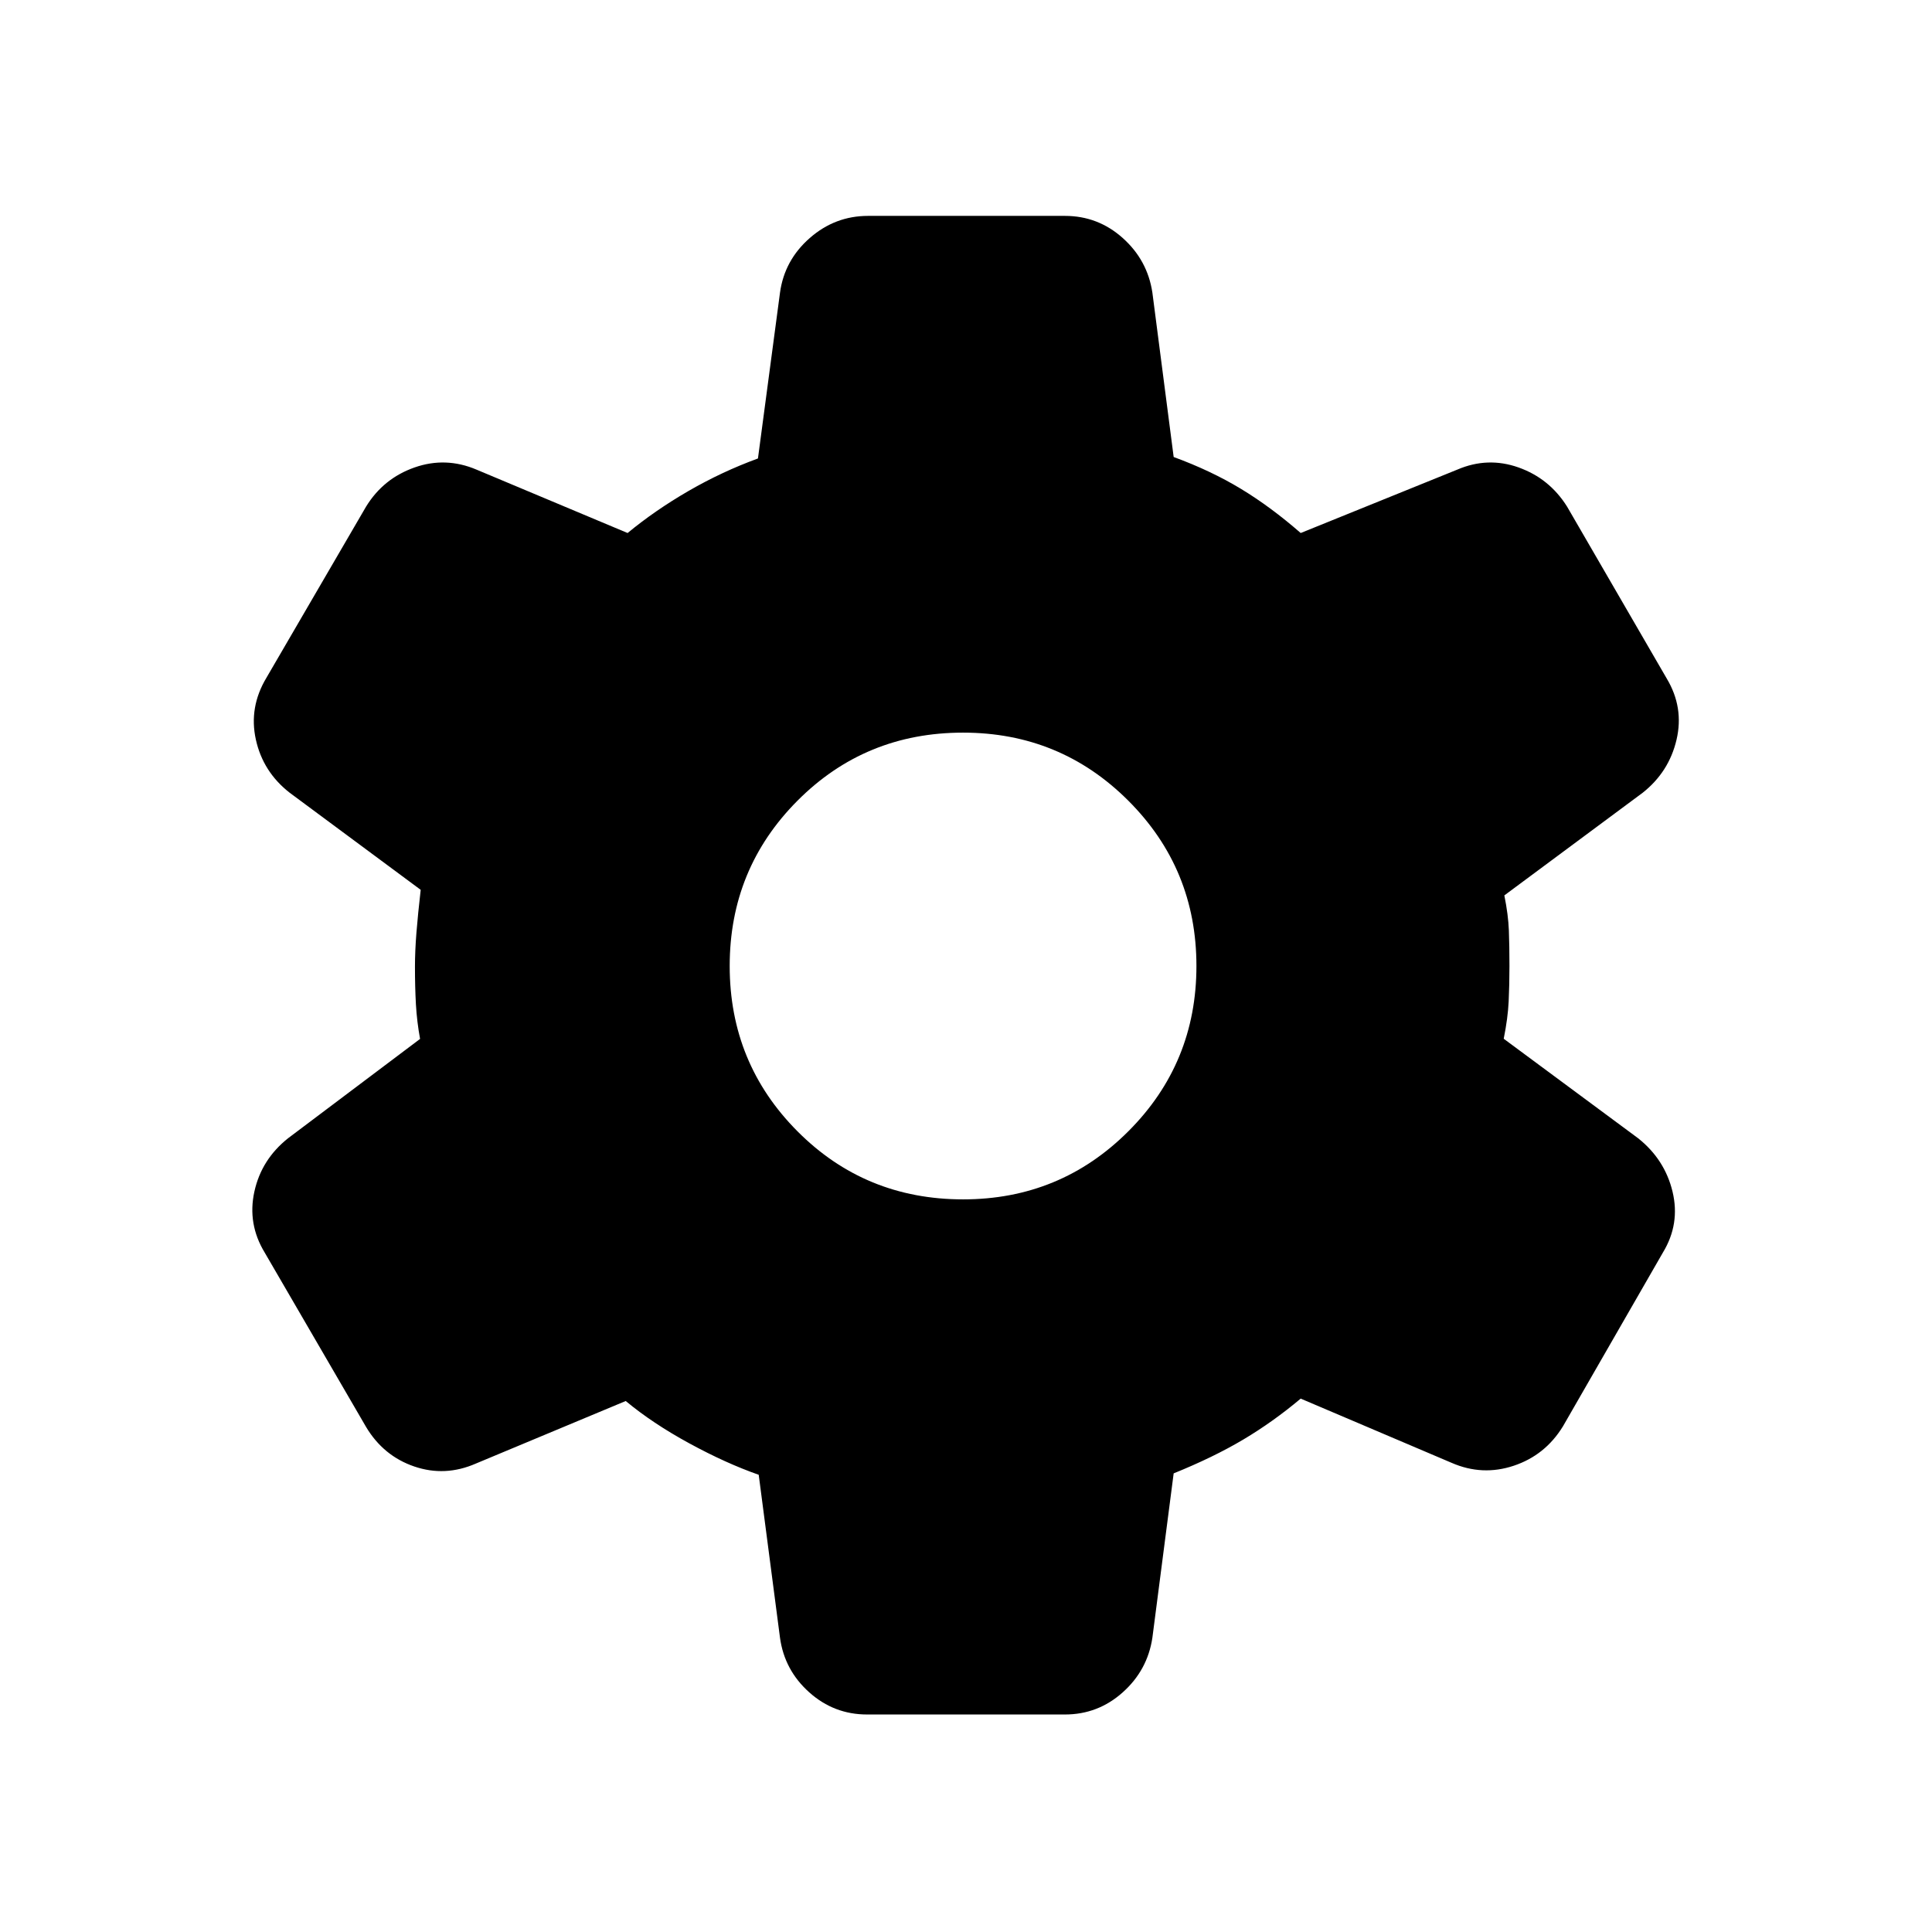 <svg xmlns="http://www.w3.org/2000/svg" height="24" viewBox="0 -960 960 960" width="24"><path d="M430.85-108.08q-16.43 0-28.73-11-12.31-11-14.54-27.11l-10.58-81q-16.27-5.7-34.52-15.64-18.25-9.94-31.56-21.02l-74.46 31.08q-15.31 6.69-30.61 1.46-15.31-5.23-23.93-19.61l-50.42-86.73q-8.61-14.2-5.11-30.22 3.5-16.01 16.76-26.55l65.58-49.35q-1.57-8.61-2.06-17.11-.48-8.5-.48-18.74 0-7.73.73-16.94.74-9.21 2.12-21.29l-65.08-48.23q-13.27-10.34-16.82-26.4-3.56-16.06 5.25-30.75l49.53-85.08q8.62-14 24.08-19.42 15.46-5.42 30.77 1.08l75.08 31.5q13.65-11.27 30.23-20.87 16.57-9.59 34.54-16.17l10.96-82.42q2.23-16.12 14.79-27.12 12.55-11 28.98-11h97.8q16.43 0 28.73 11 12.31 11 14.73 27.12l10.58 81.69q18.62 6.84 33.44 15.83 14.83 8.98 29.68 21.94l77.81-31.5q15.11-6.5 30.42-1.08 15.31 5.42 24.11 19.42l49.54 85.46q8.62 14.39 4.87 30.41-3.75 16.02-16.83 26.36l-68.73 51q1.96 9.69 2.25 17.46.29 7.77.29 17.62 0 9.27-.39 17.54-.38 8.27-2.46 18.61l66.77 49.43q13.27 10.54 17.12 26.55 3.84 16.02-4.77 30.22l-49.66 86.34q-8.8 14.39-24.46 19.62-15.65 5.23-30.96-1.47l-74.92-31.88q-13.73 11.54-28.54 20.35-14.81 8.8-34.58 16.8l-10.58 81.7q-2.42 16.11-14.73 27.11-12.3 11-28.73 11h-98.3Zm47.69-255.96q48.31 0 82.13-33.83Q594.5-431.69 594.5-480q0-48.31-33.83-82.13-33.82-33.83-82.13-33.83-48.62 0-82.29 33.83-33.67 33.82-33.67 82.13 0 48.31 33.67 82.13 33.67 33.83 82.29 33.83Z"/></svg>
